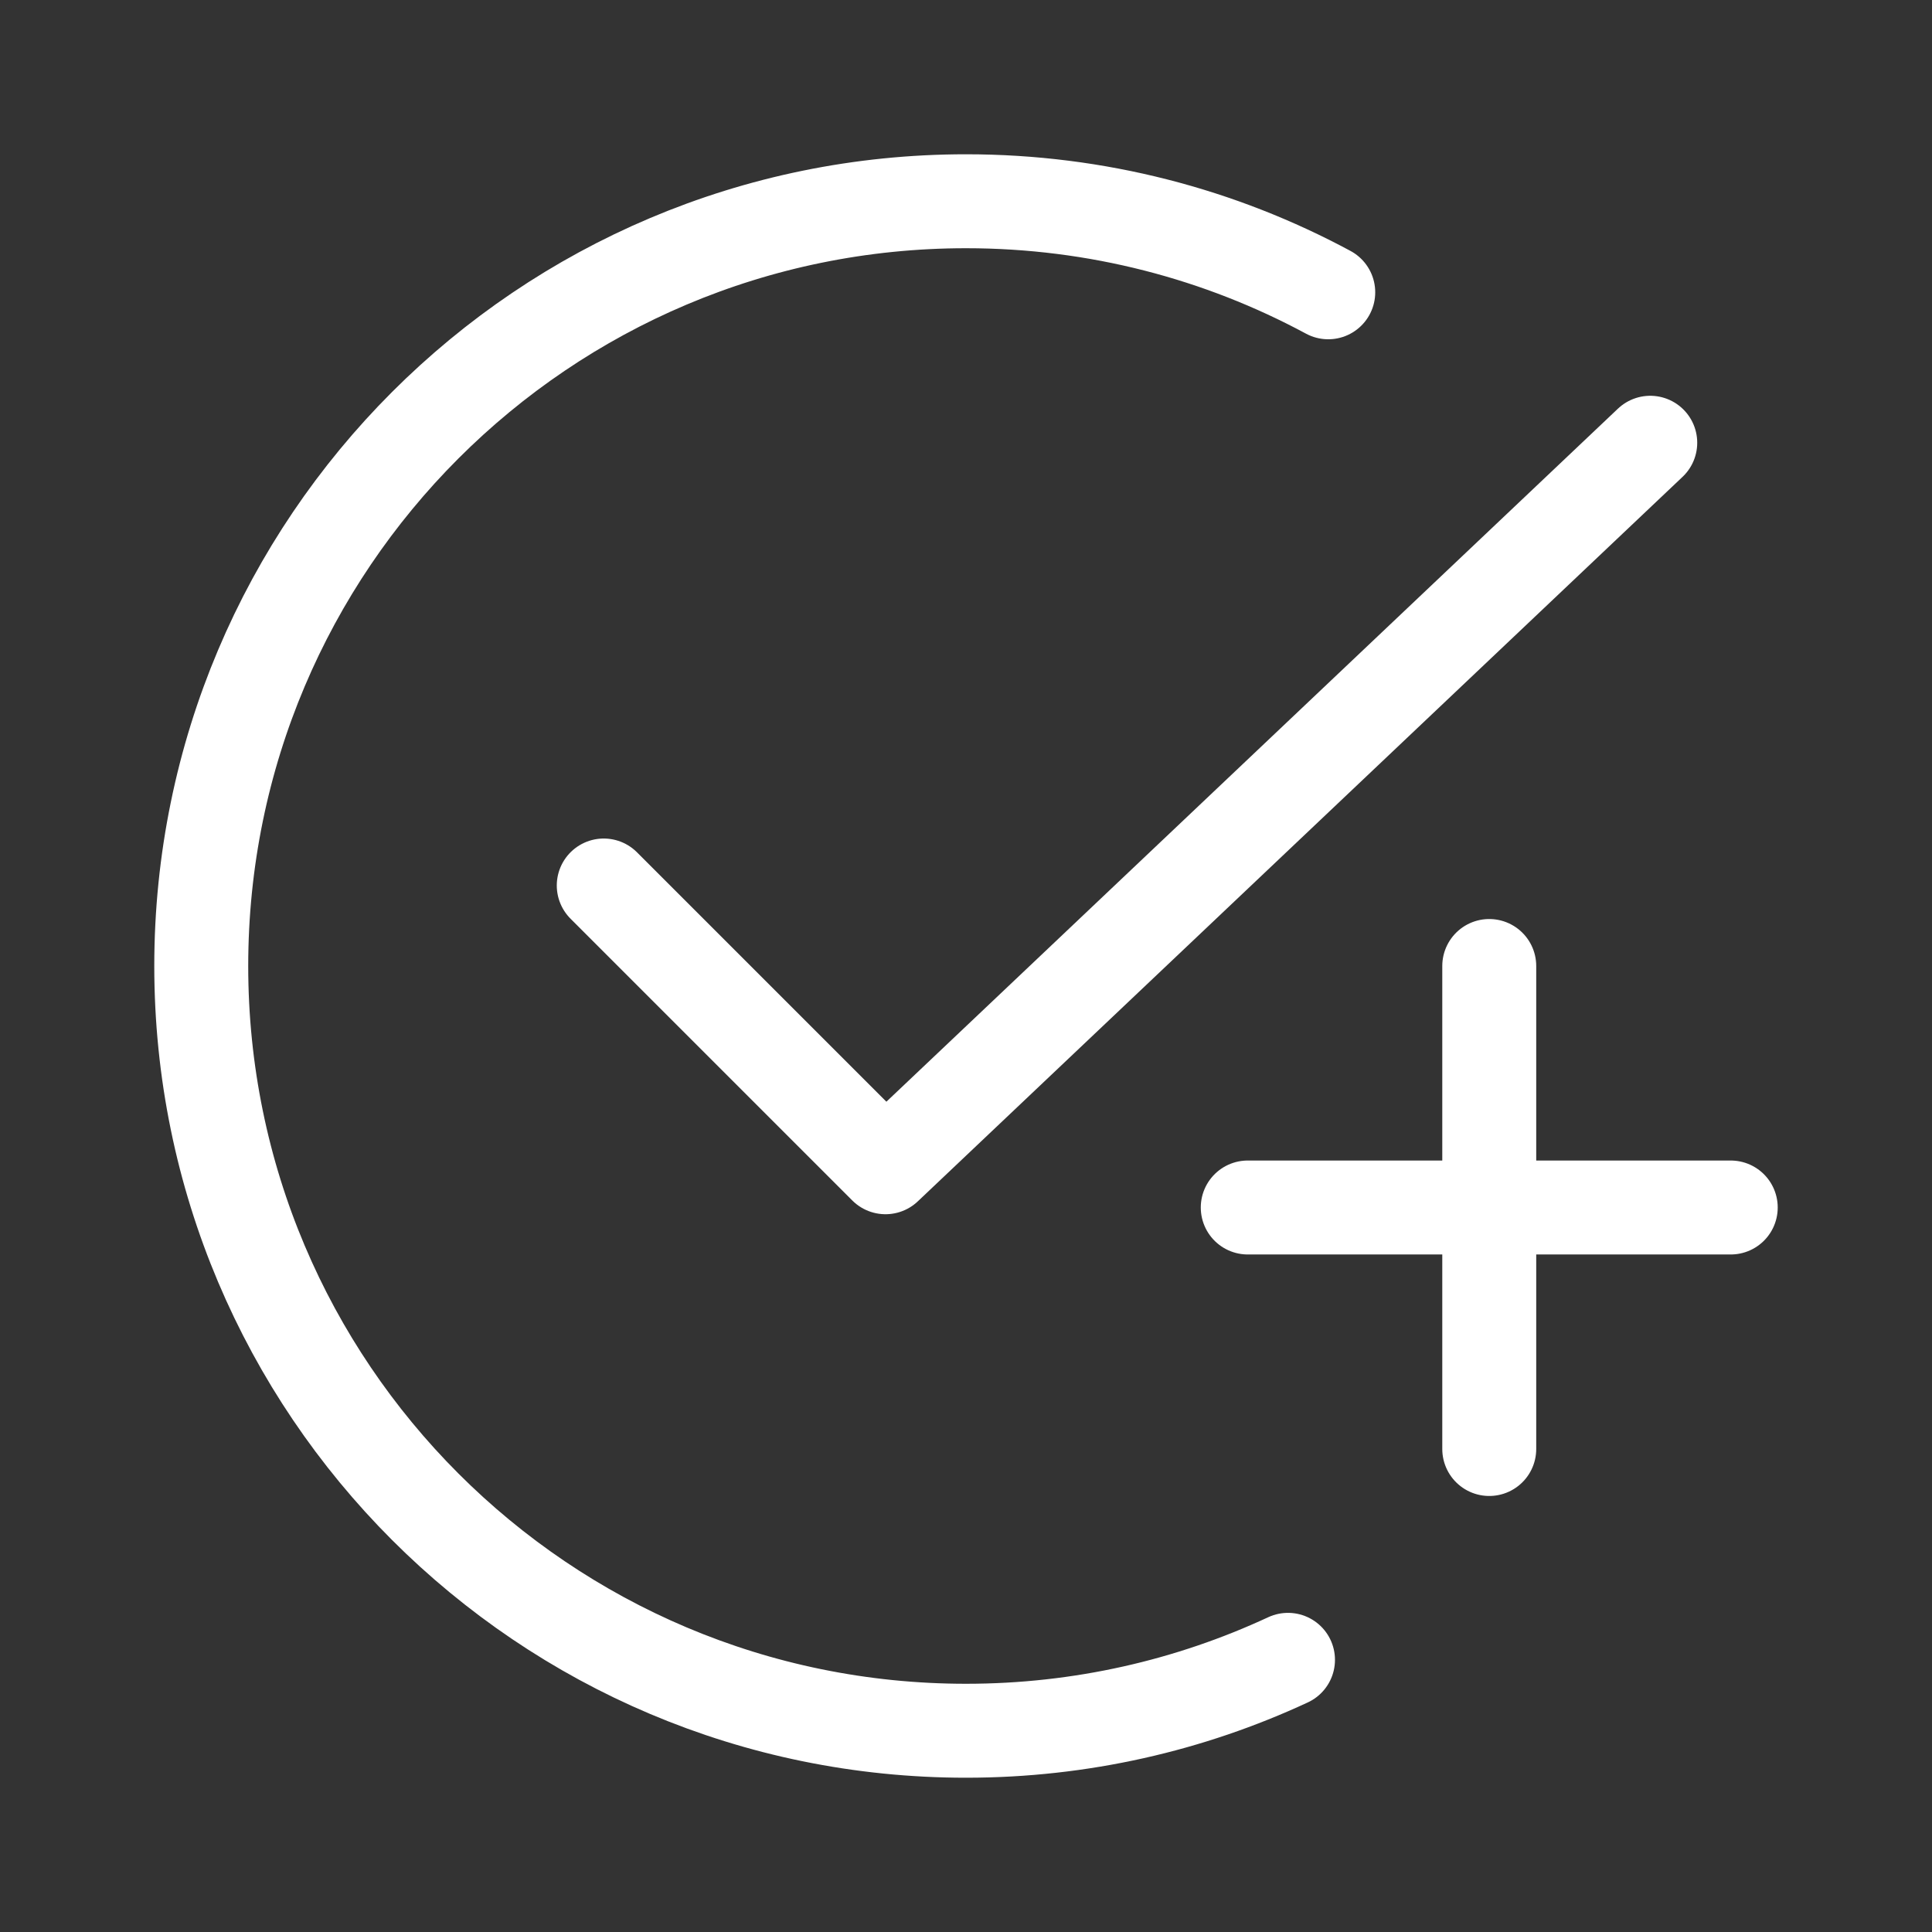<svg width="24" height="24" viewBox="0 0 24 24" fill="none" xmlns="http://www.w3.org/2000/svg">
<rect x="0" y="0" width="24" height="24" fill="#333333" stroke="none"/>
<path d="M16.5 3.631C15.161 2.91 13.628 2.5 12 2.5C6.753 2.5 2.5 6.753 2.5 12C2.5 17.247 6.753 21.5 12 21.5C13.429 21.5 14.784 21.184 16 20.619" stroke="white" stroke-width="1.167" stroke-linecap="round"/>
<path d="M15.5 15H21.5" stroke="white" stroke-width="1.167" stroke-linecap="round" stroke-linejoin="round"/>
<path d="M7.5 11L11 14.5L20.5 5.5" stroke="white" stroke-width="1.167" stroke-linecap="round" stroke-linejoin="round"/>
<path d="M18.5 12V18" stroke="white" stroke-width="1.167" stroke-linecap="round" stroke-linejoin="round"/>
</svg>
